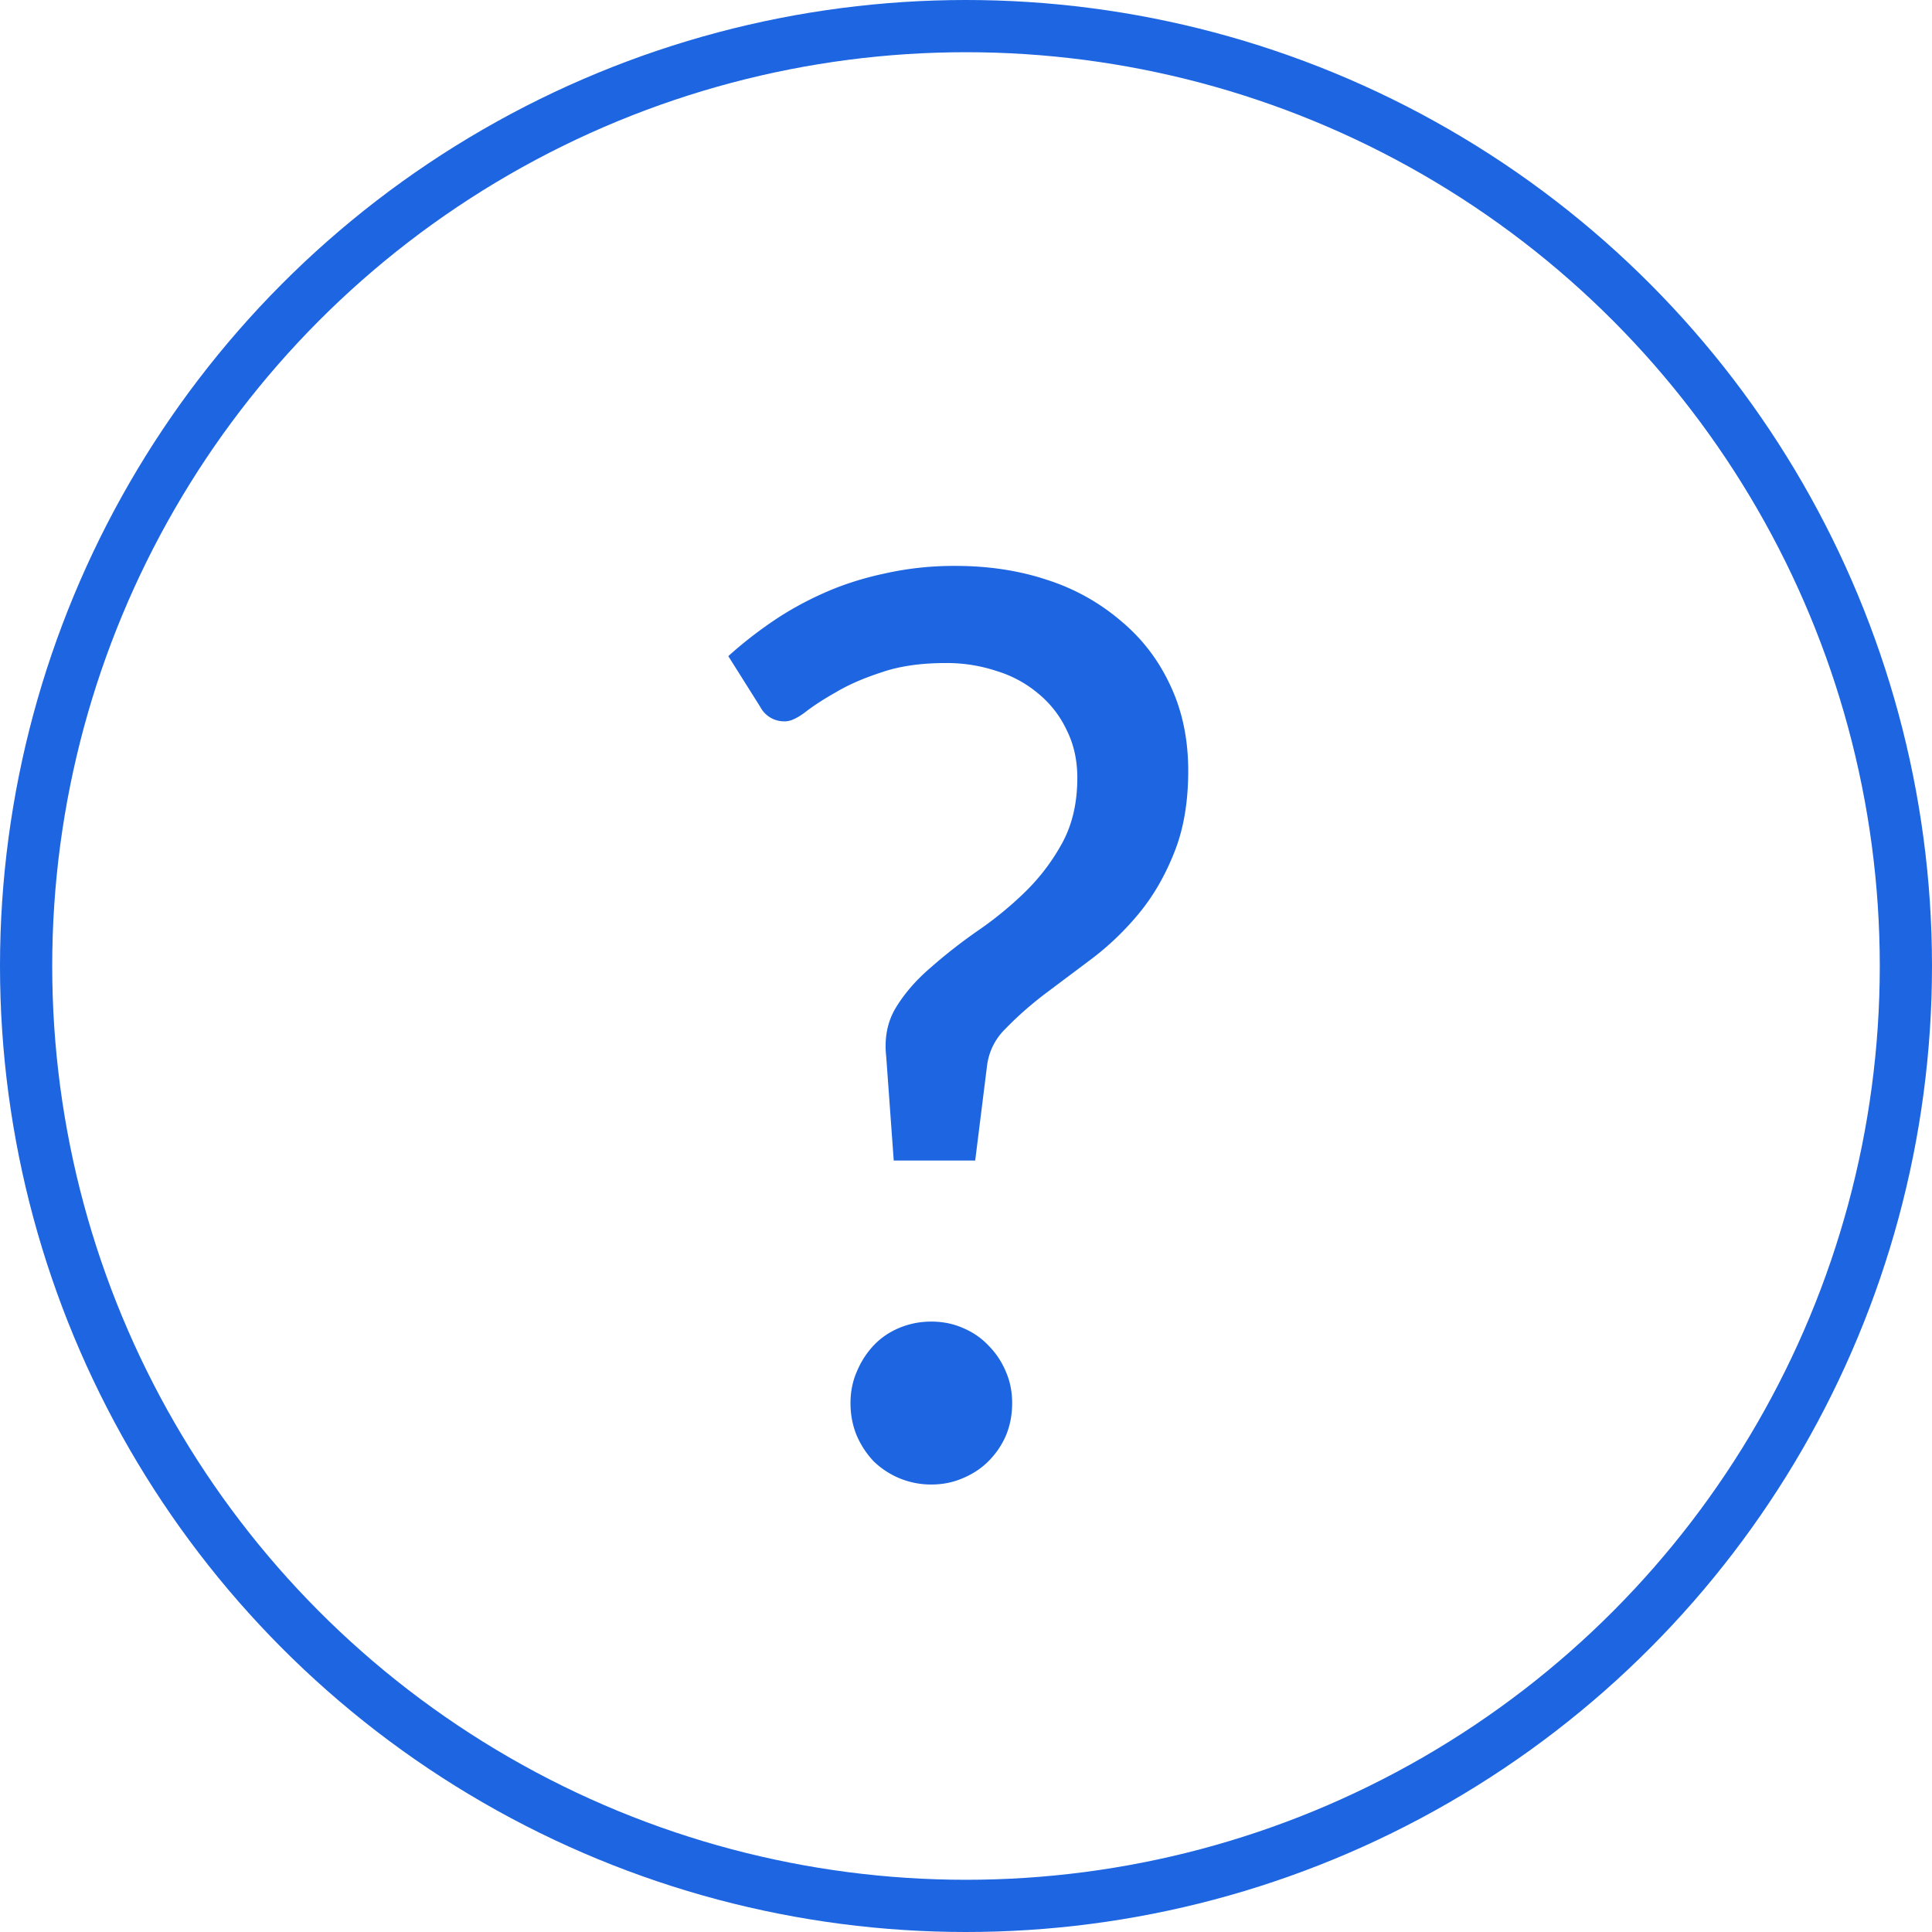 <svg xmlns="http://www.w3.org/2000/svg" width="37" height="37" fill="none">
  <circle cx="18.5" cy="18.5" r="18" stroke="#1E65E1"/>
  <path fill="#1E65E1" d="M13.948 12.566c.256-.232.536-.452.84-.66.304-.208.636-.392.996-.552.36-.16.748-.284 1.164-.372a6.026 6.026 0 0 1 1.356-.144c.64 0 1.232.092 1.776.276a4.084 4.084 0 0 1 1.404.792c.4.336.712.748.936 1.236.224.48.336 1.02.336 1.62 0 .608-.092 1.136-.276 1.584-.176.44-.4.824-.672 1.152a5.395 5.395 0 0 1-.9.864l-.912.684c-.28.216-.524.432-.732.648a1.187 1.187 0 0 0-.36.708l-.228 1.824h-1.56l-.144-1.992c-.04-.36.024-.676.192-.948.168-.272.388-.524.66-.756.272-.24.568-.472.888-.696a6.85 6.85 0 0 0 .912-.744c.288-.28.528-.596.72-.948.192-.352.288-.768.288-1.248 0-.336-.068-.64-.204-.912a1.996 1.996 0 0 0-.54-.696 2.235 2.235 0 0 0-.792-.432 3.02 3.02 0 0 0-.984-.156c-.48 0-.892.06-1.236.18-.344.112-.636.24-.876.384-.24.136-.436.264-.588.384-.152.112-.276.168-.372.168a.515.515 0 0 1-.48-.276l-.612-.972Zm2.34 14.304c0-.216.04-.416.12-.6.08-.192.188-.36.324-.504.136-.144.3-.256.492-.336.192-.08.396-.12.612-.12.216 0 .416.04.6.12.192.08.356.192.492.336.144.144.256.312.336.504.08.184.12.384.12.6 0 .224-.04.432-.12.624-.08.184-.192.348-.336.492-.136.136-.3.244-.492.324-.184.08-.384.12-.6.12a1.575 1.575 0 0 1-1.104-.444 1.695 1.695 0 0 1-.324-.492c-.08-.192-.12-.4-.12-.624Z"/>
</svg>
